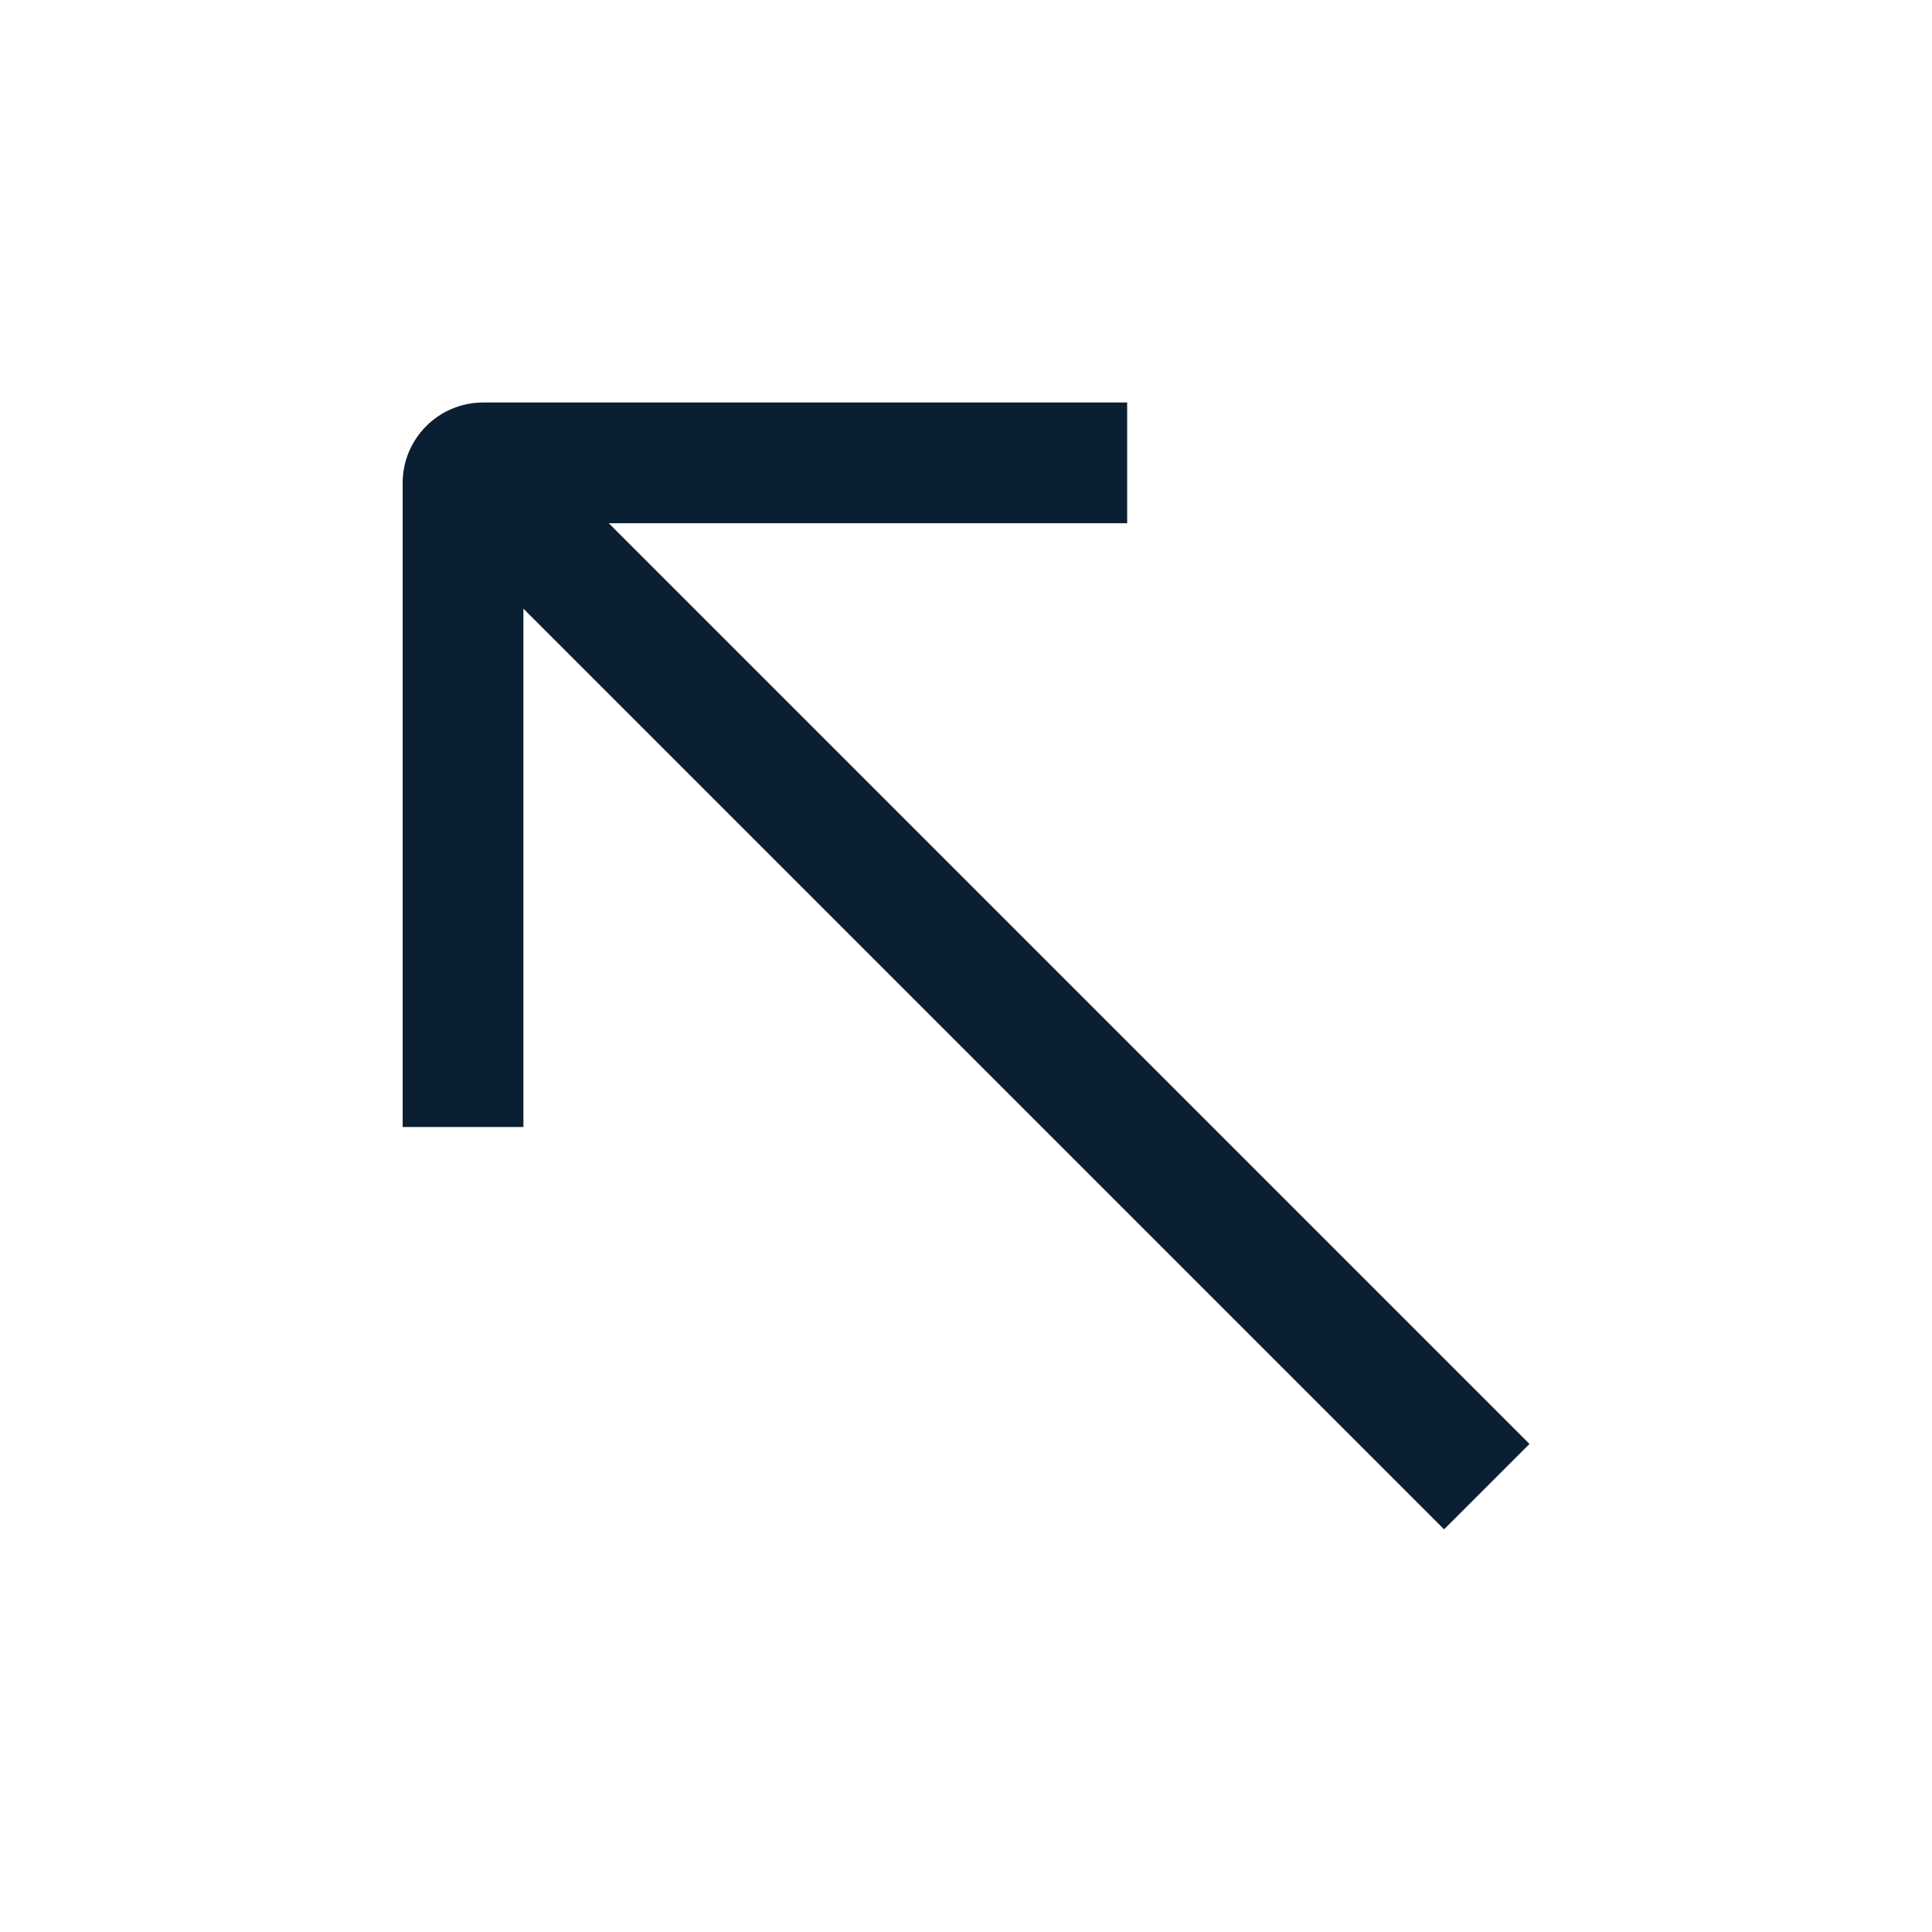 <svg width="24" height="24" viewBox="0 0 24 24" fill="none" xmlns="http://www.w3.org/2000/svg">
<path fill-rule="evenodd" clip-rule="evenodd" d="M6.502 7.561L6.502 14H5.002L5.002 6C5.002 5.448 5.45 5 6.002 5H14.002V6.5H7.563L19 17.937L17.939 18.998L6.502 7.561Z" fill="#0B1F33"/>
</svg>
